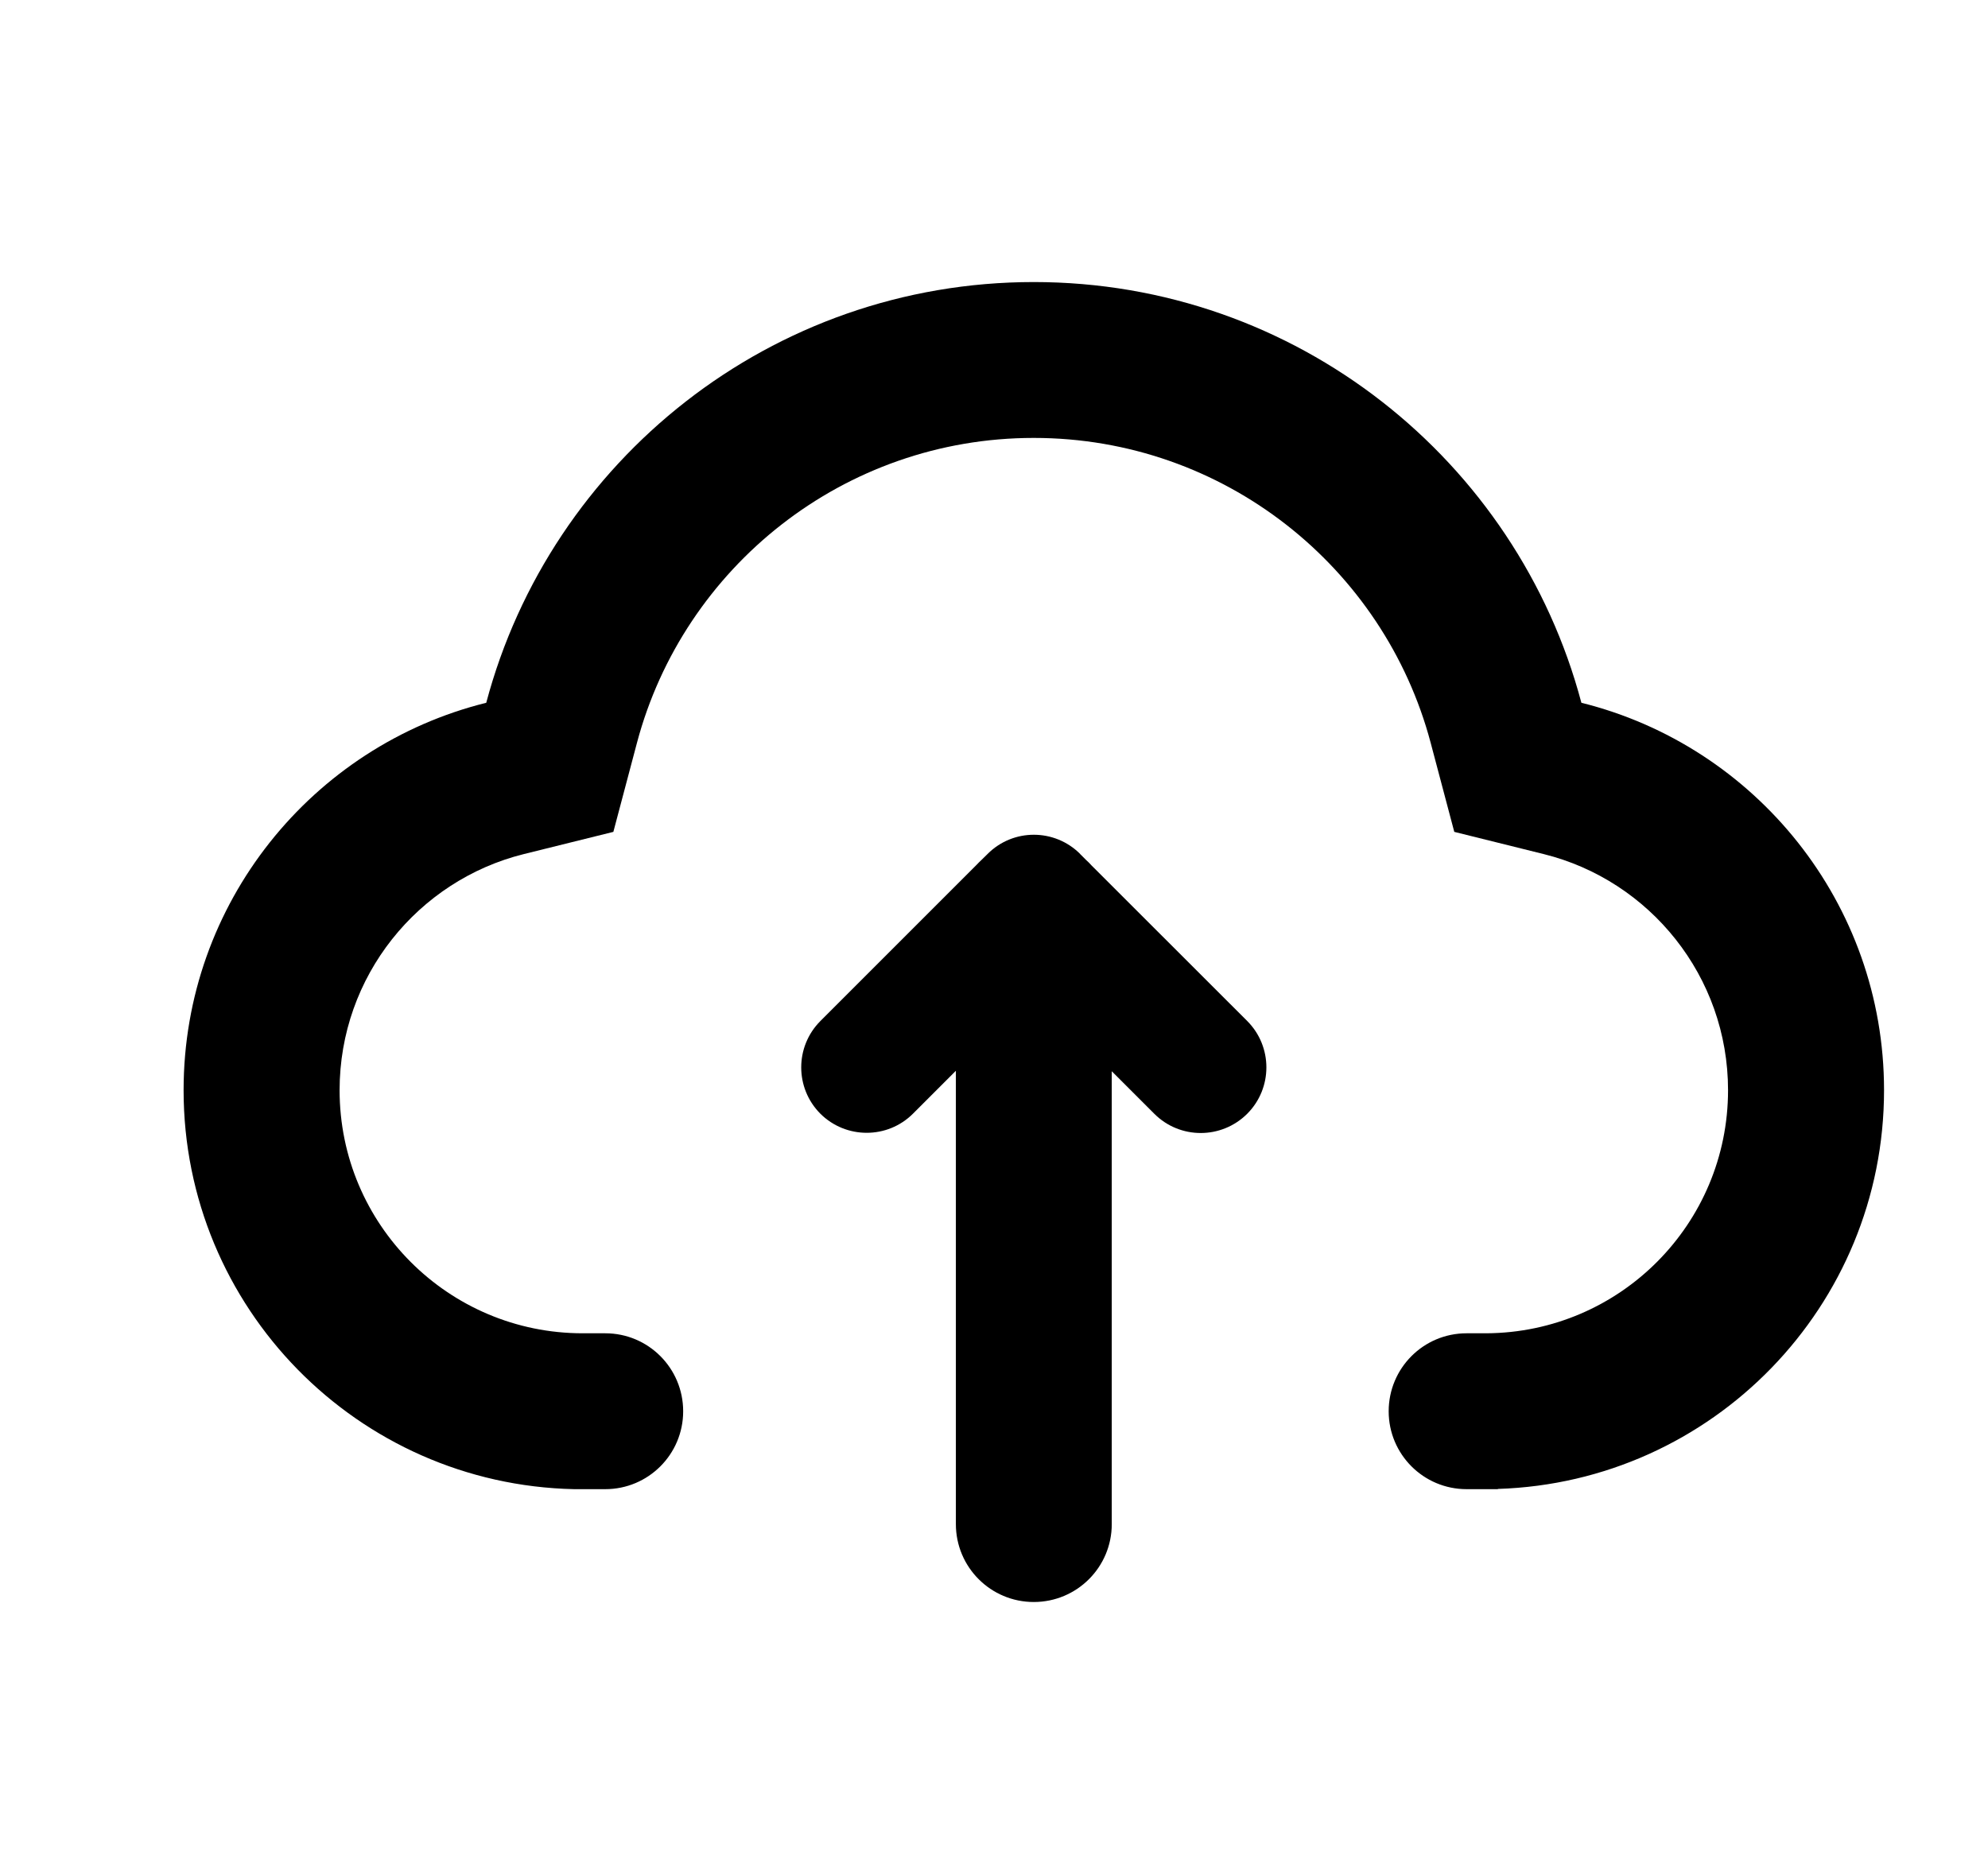 <svg xmlns="http://www.w3.org/2000/svg"   viewBox="0 0 17 16" fill="none">
  <g clip-path="url(#clip0_6259_7948)">
    <path d="M12.809 12.733C14.643 12.675 16.111 11.17 16.111 9.323C16.111 7.722 15.009 6.379 13.523 6.01C12.973 3.939 11.085 2.412 8.84 2.412C6.596 2.412 4.708 3.939 4.158 6.01C2.672 6.379 1.57 7.722 1.57 9.323C1.57 11.183 3.058 12.695 4.909 12.735V12.735H5.176C5.544 12.735 5.842 12.437 5.842 12.069C5.842 11.7 5.544 11.402 5.176 11.402H4.983C3.835 11.402 2.904 10.471 2.904 9.323C2.904 8.349 3.574 7.529 4.479 7.304L5.245 7.114L5.447 6.352C5.846 4.85 7.216 3.745 8.84 3.745C10.465 3.745 11.835 4.85 12.234 6.352L12.436 7.114L13.201 7.304C14.107 7.529 14.777 8.349 14.777 9.323C14.777 10.467 13.853 11.396 12.709 11.402L12.541 11.402C12.173 11.402 11.875 11.7 11.875 12.069C11.875 12.437 12.173 12.735 12.541 12.735H12.809V12.733Z" fill="currentColor"/>
    <path d="M7.015 8.732L8.346 7.401C8.361 7.385 8.377 7.369 8.393 7.354L8.444 7.304L8.445 7.303C8.663 7.084 9.017 7.084 9.236 7.302C9.236 7.303 9.237 7.303 9.237 7.304L9.287 7.354C9.304 7.369 9.32 7.385 9.335 7.402L10.665 8.731C10.884 8.95 10.884 9.306 10.665 9.525C10.445 9.744 10.09 9.744 9.871 9.525L9.507 9.161V13.034C9.507 13.402 9.209 13.7 8.84 13.7C8.472 13.7 8.174 13.402 8.174 13.034V9.157L7.807 9.524C7.589 9.742 7.234 9.742 7.015 9.524C6.797 9.305 6.797 8.951 7.015 8.732Z" fill="currentColor"/>
  </g>
  <defs>
    <clipPath id="clip0_6259_7948">
      <rect width="16" height="16" fill="white" transform="translate(0.84)"/>
    </clipPath>
  </defs>
</svg>